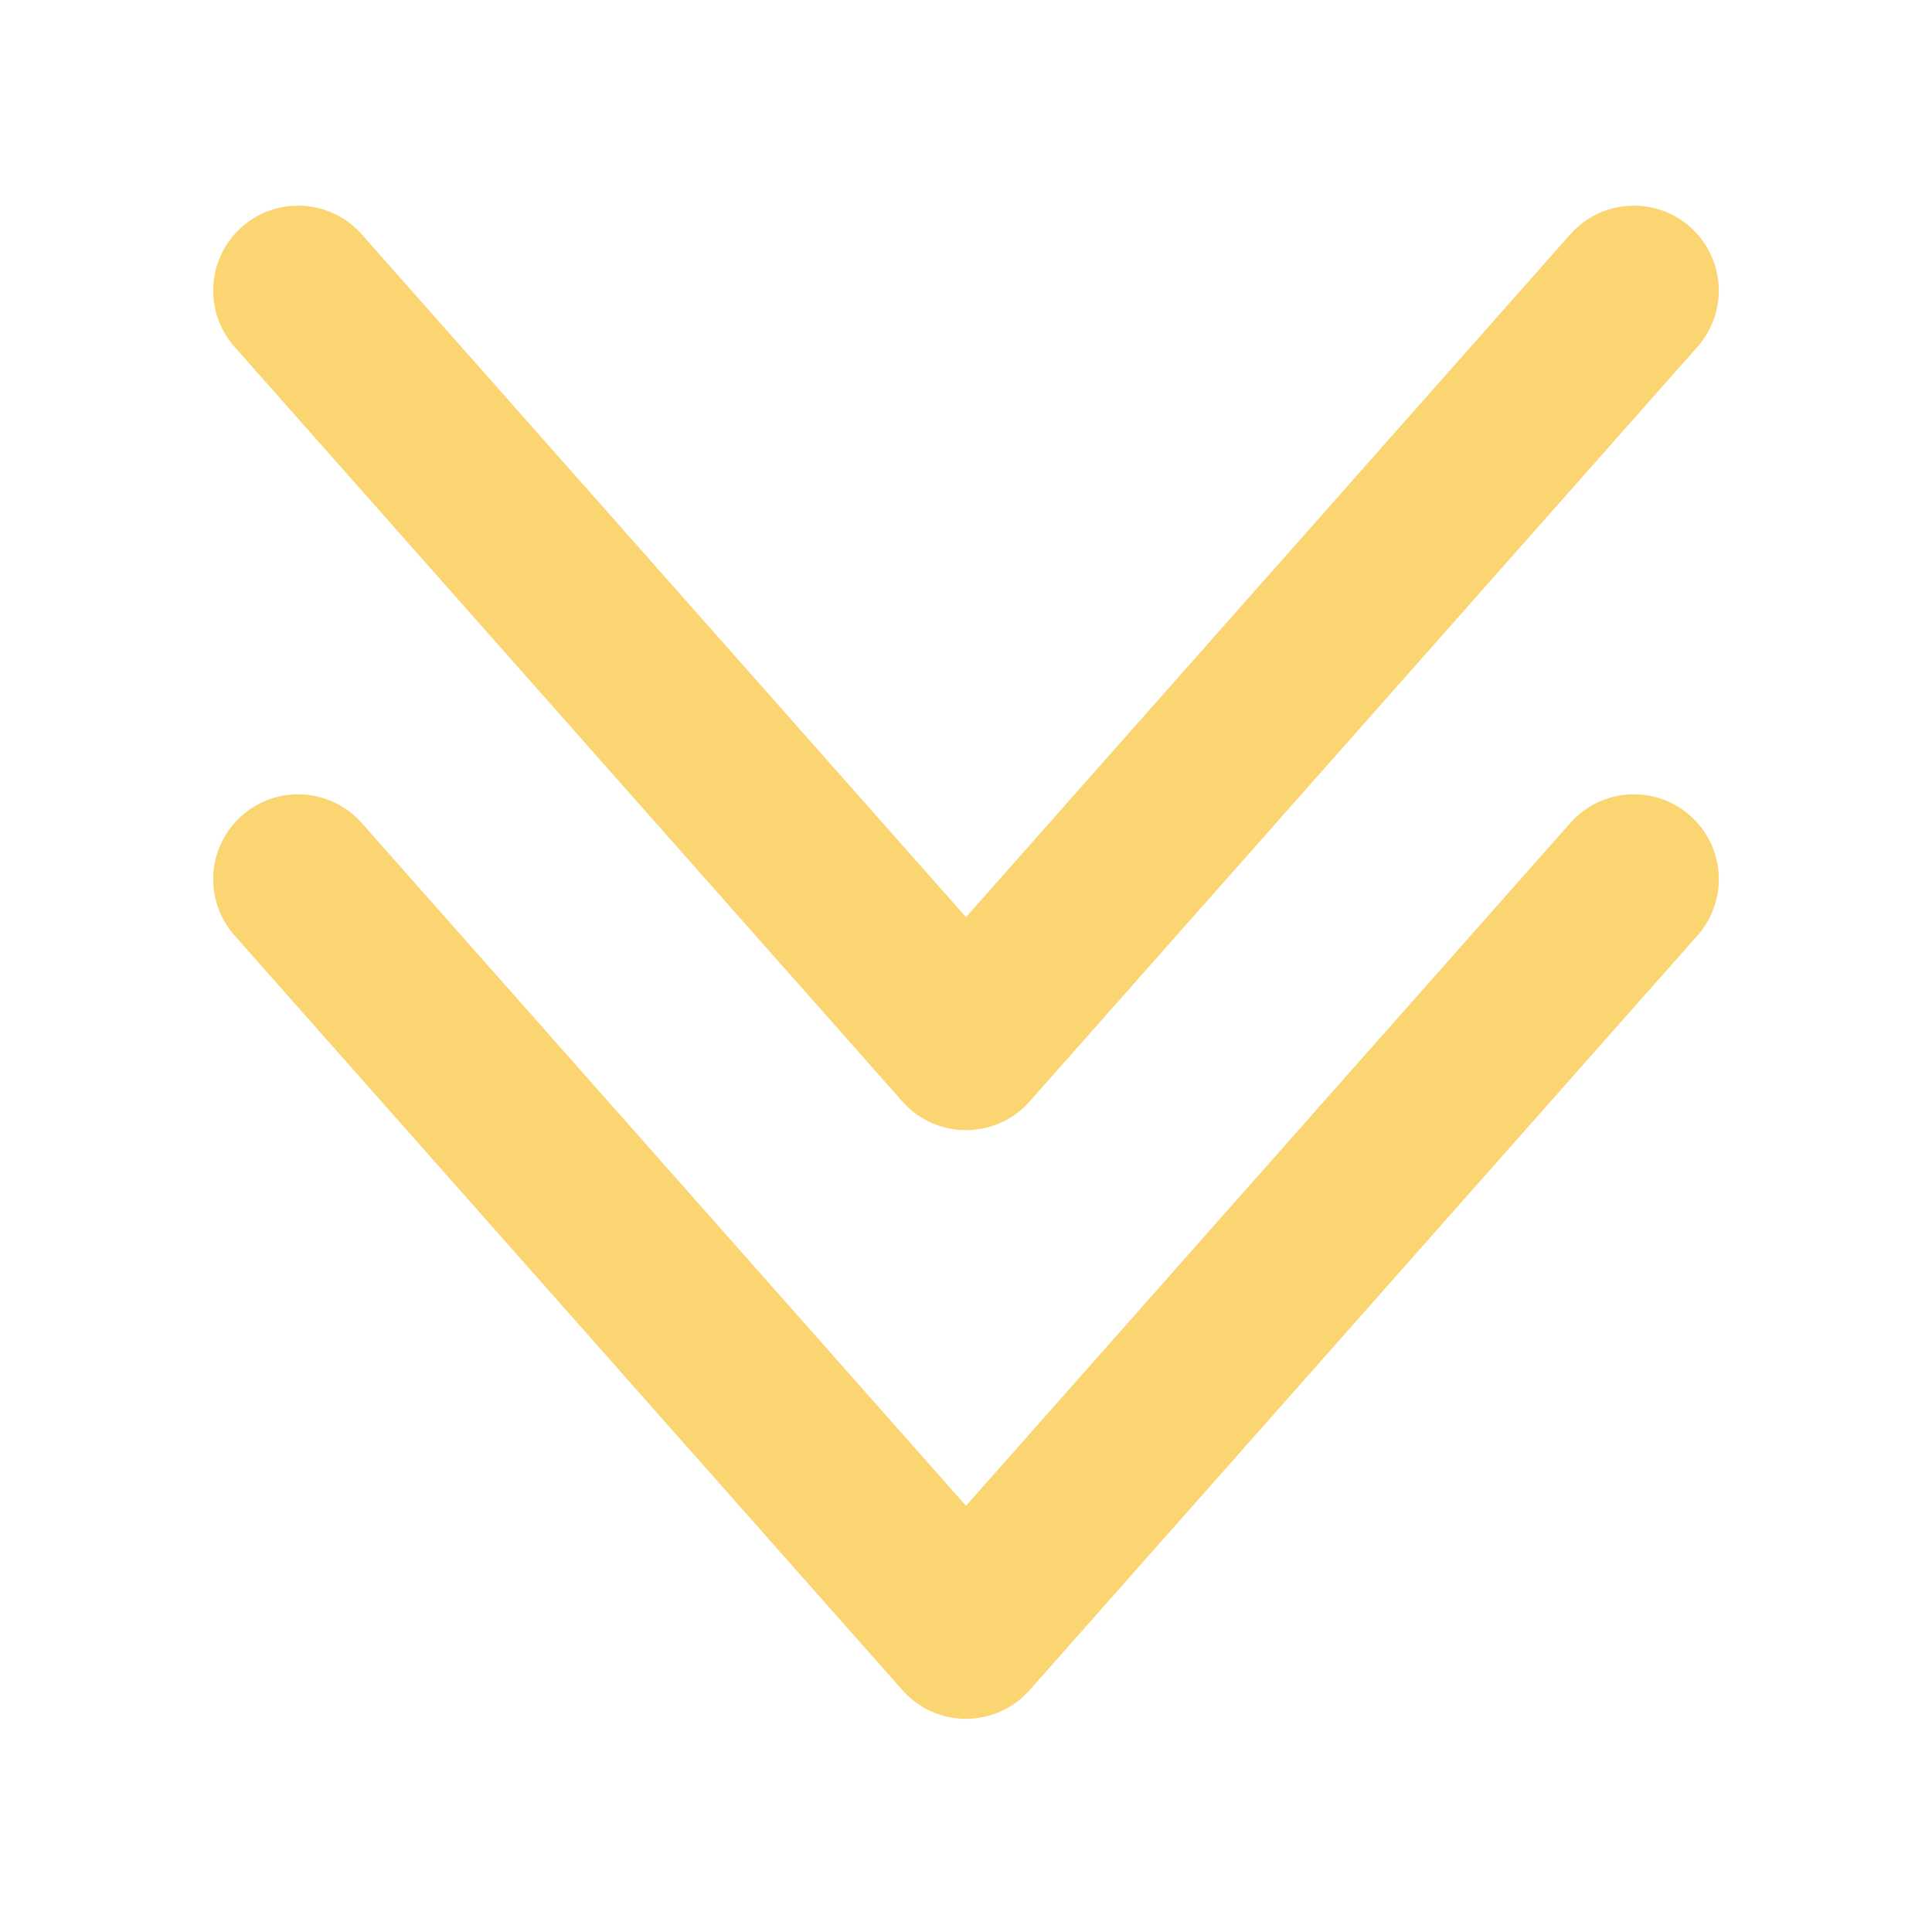 <?xml version="1.0" standalone="no"?><!DOCTYPE svg PUBLIC "-//W3C//DTD SVG 1.1//EN" "http://www.w3.org/Graphics/SVG/1.1/DTD/svg11.dtd"><svg t="1714297965364" class="icon" viewBox="0 0 1024 1024" version="1.1" xmlns="http://www.w3.org/2000/svg" p-id="5858" xmlns:xlink="http://www.w3.org/1999/xlink" width="200" height="200"><path d="M512 486.1L832.3 124.18c16.472-18.612 44.912-20.346 63.524-3.876 18.61 16.47 20.346 44.91 3.874 63.52l-354 400c-17.908 20.238-49.488 20.238-67.396 0l-354-400c-16.472-18.61-14.736-47.05 3.874-63.52 18.612-16.47 47.052-14.736 63.522 3.876L512 486.1zM191.7 436.18L512 798.1 832.3 436.18c16.472-18.612 44.912-20.346 63.524-3.876 18.61 16.47 20.346 44.91 3.874 63.52l-354 400c-17.908 20.238-49.488 20.238-67.396 0l-354-400c-16.472-18.61-14.736-47.05 3.874-63.52 18.612-16.47 47.052-14.736 63.522 3.876z" fill="#FAD572" p-id="5859"></path></svg>
